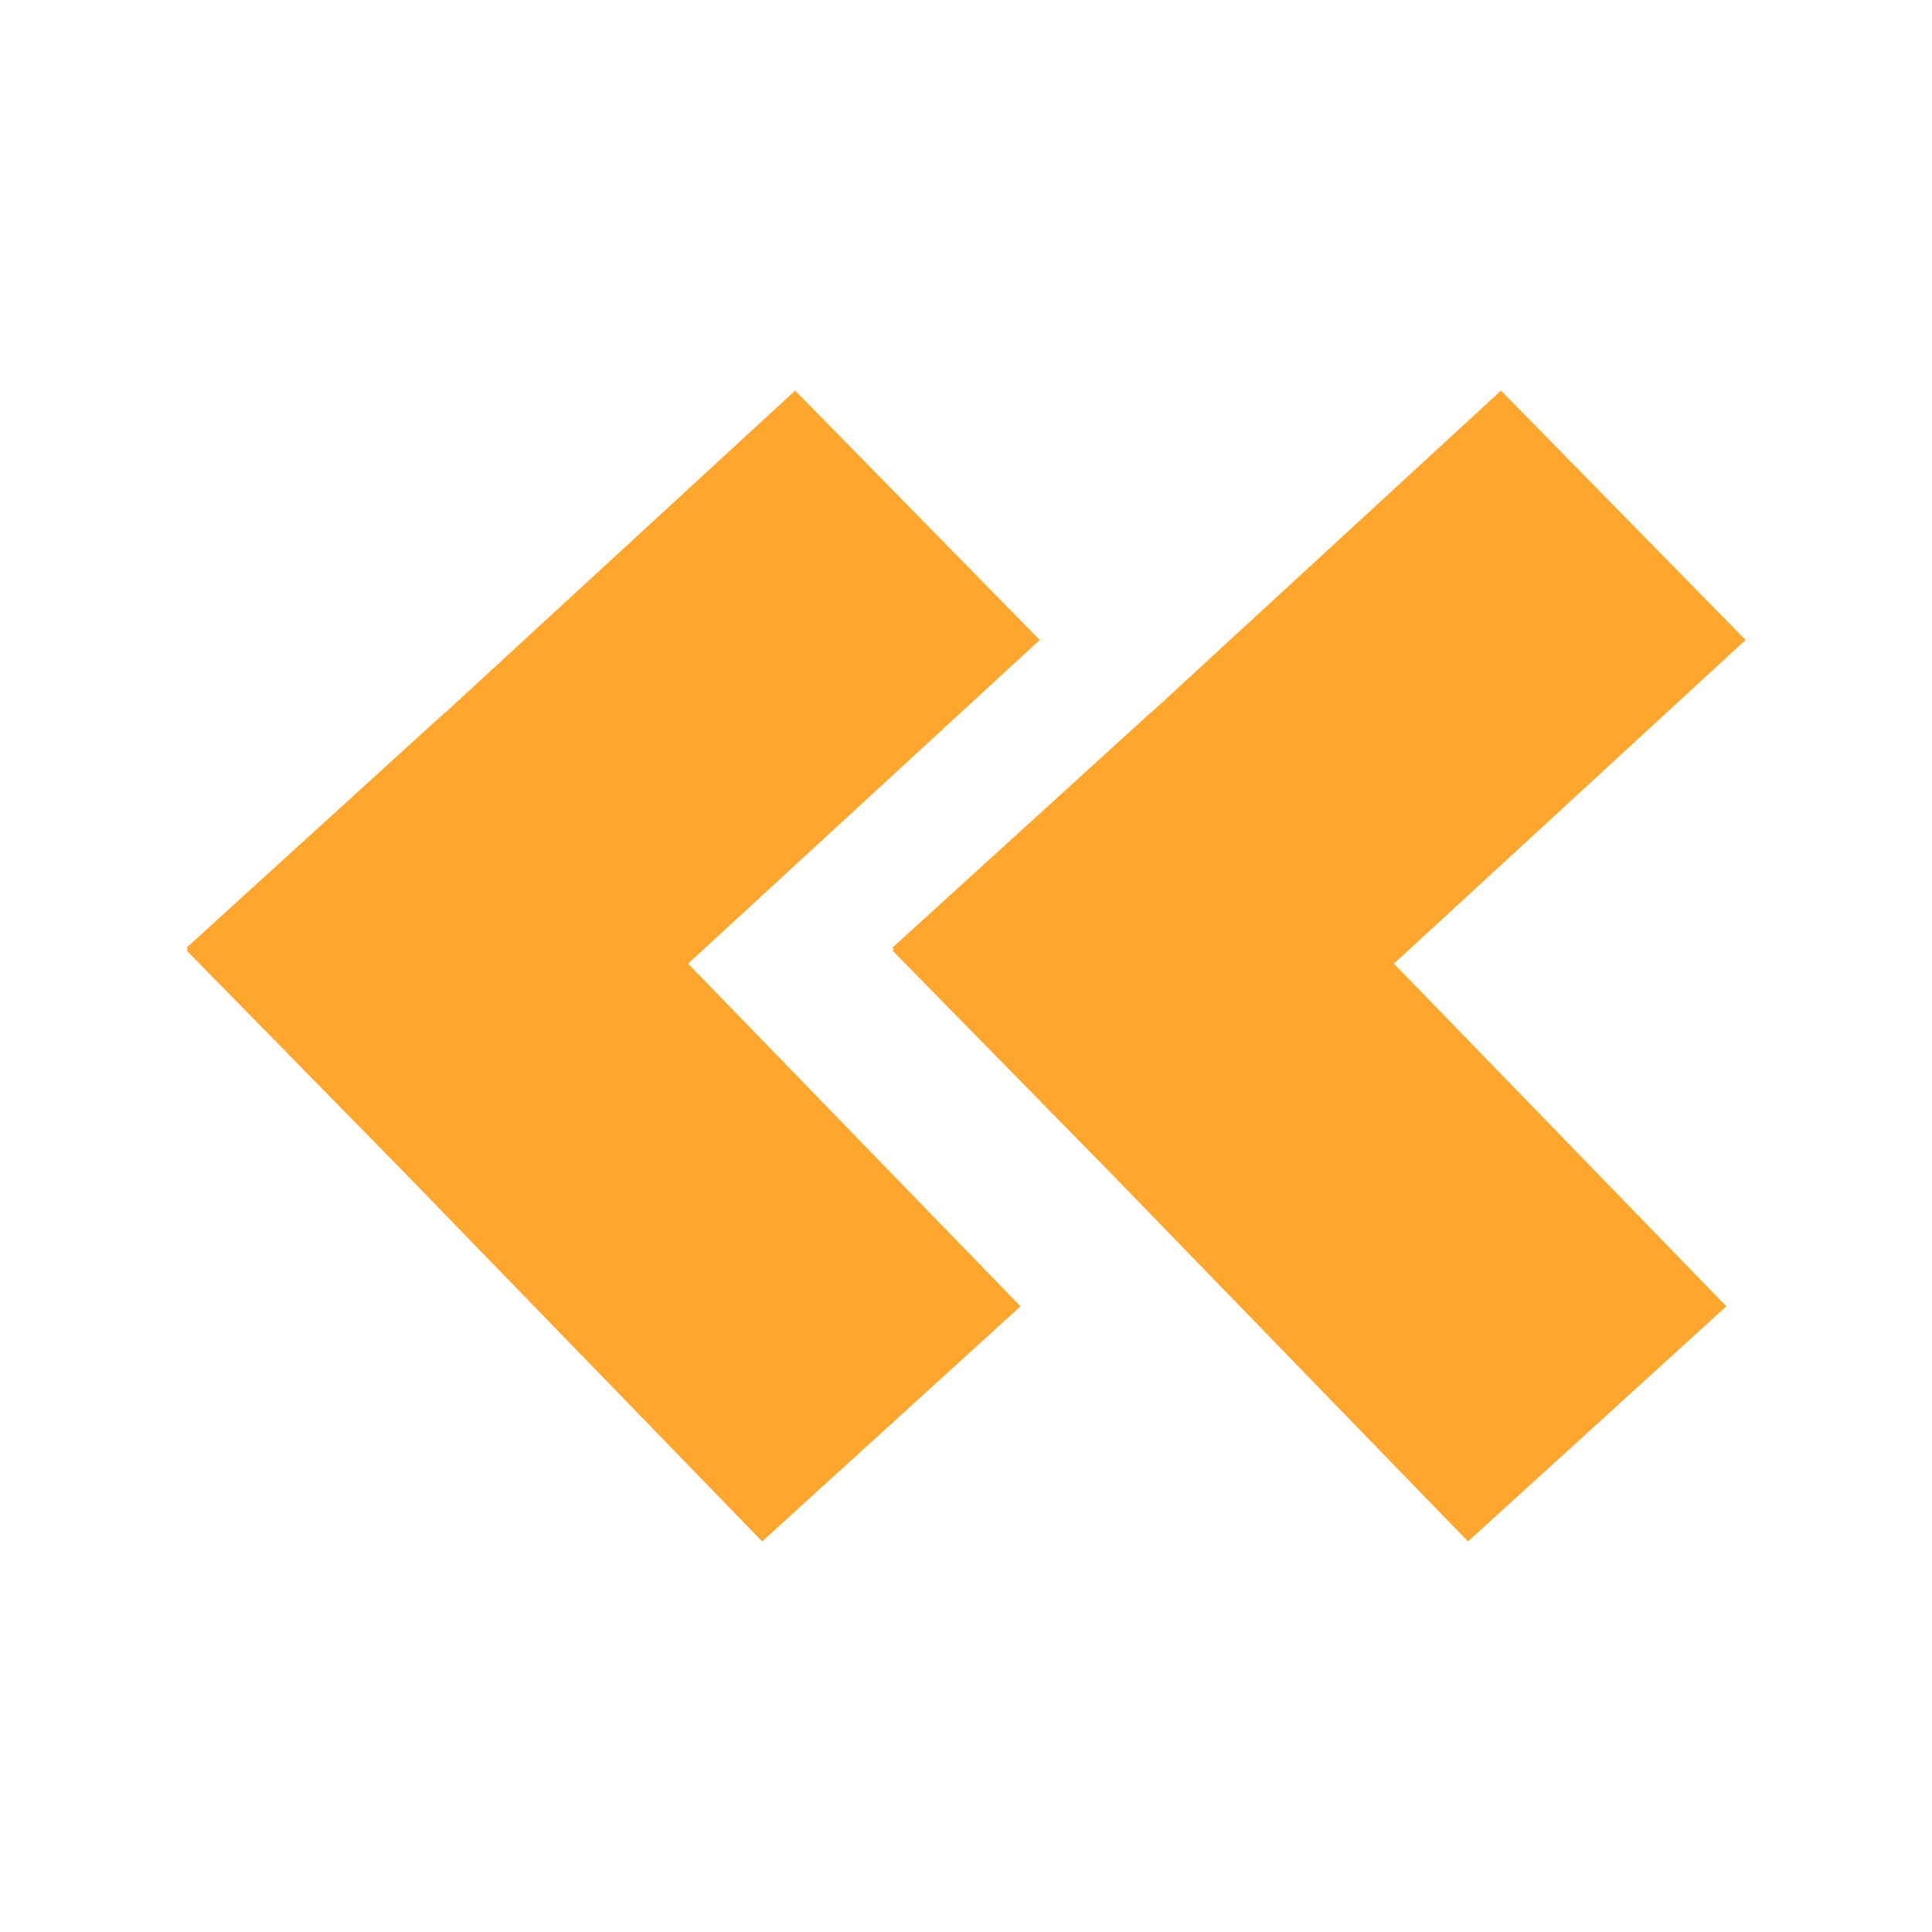 <?xml version="1.0" encoding="UTF-8" standalone="no"?>
<!-- Created with Inkscape (http://www.inkscape.org/) -->

<svg
   width="300"
   height="300"
   viewBox="0 0 79.375 79.375"
   version="1.1"
   id="svg1"
   xmlns="http://www.w3.org/2000/svg"
   xmlns:svg="http://www.w3.org/2000/svg"
   xmlns:rdf="http://www.w3.org/1999/02/22-rdf-syntax-ns#"
   xmlns:cc="http://creativecommons.org/ns#"
   xmlns:dc="http://purl.org/dc/elements/1.1/">
  <defs
     id="defs1" />
  <path
     id="rect1"
     style="fill:#ffa62f;stroke-width:0.258"
     d="m 32.668,16.047 -14.388,13.243 -0.008,-0.008 -10.613,9.659 0.064,0.066 -0.053,0.049 9.007,9.183 14.636,15.09 10.613,-9.659 -13.657,-14.079 14.447,-13.297 z" />
  <path
     id="path2"
     style="fill:#ffa62f;stroke-width:0.258"
     d="m 61.667,16.047 -14.388,13.243 -0.008,-0.008 -10.613,9.659 0.064,0.066 -0.053,0.049 9.007,9.183 14.636,15.09 10.613,-9.659 -13.657,-14.079 14.447,-13.297 z" />
</svg>
